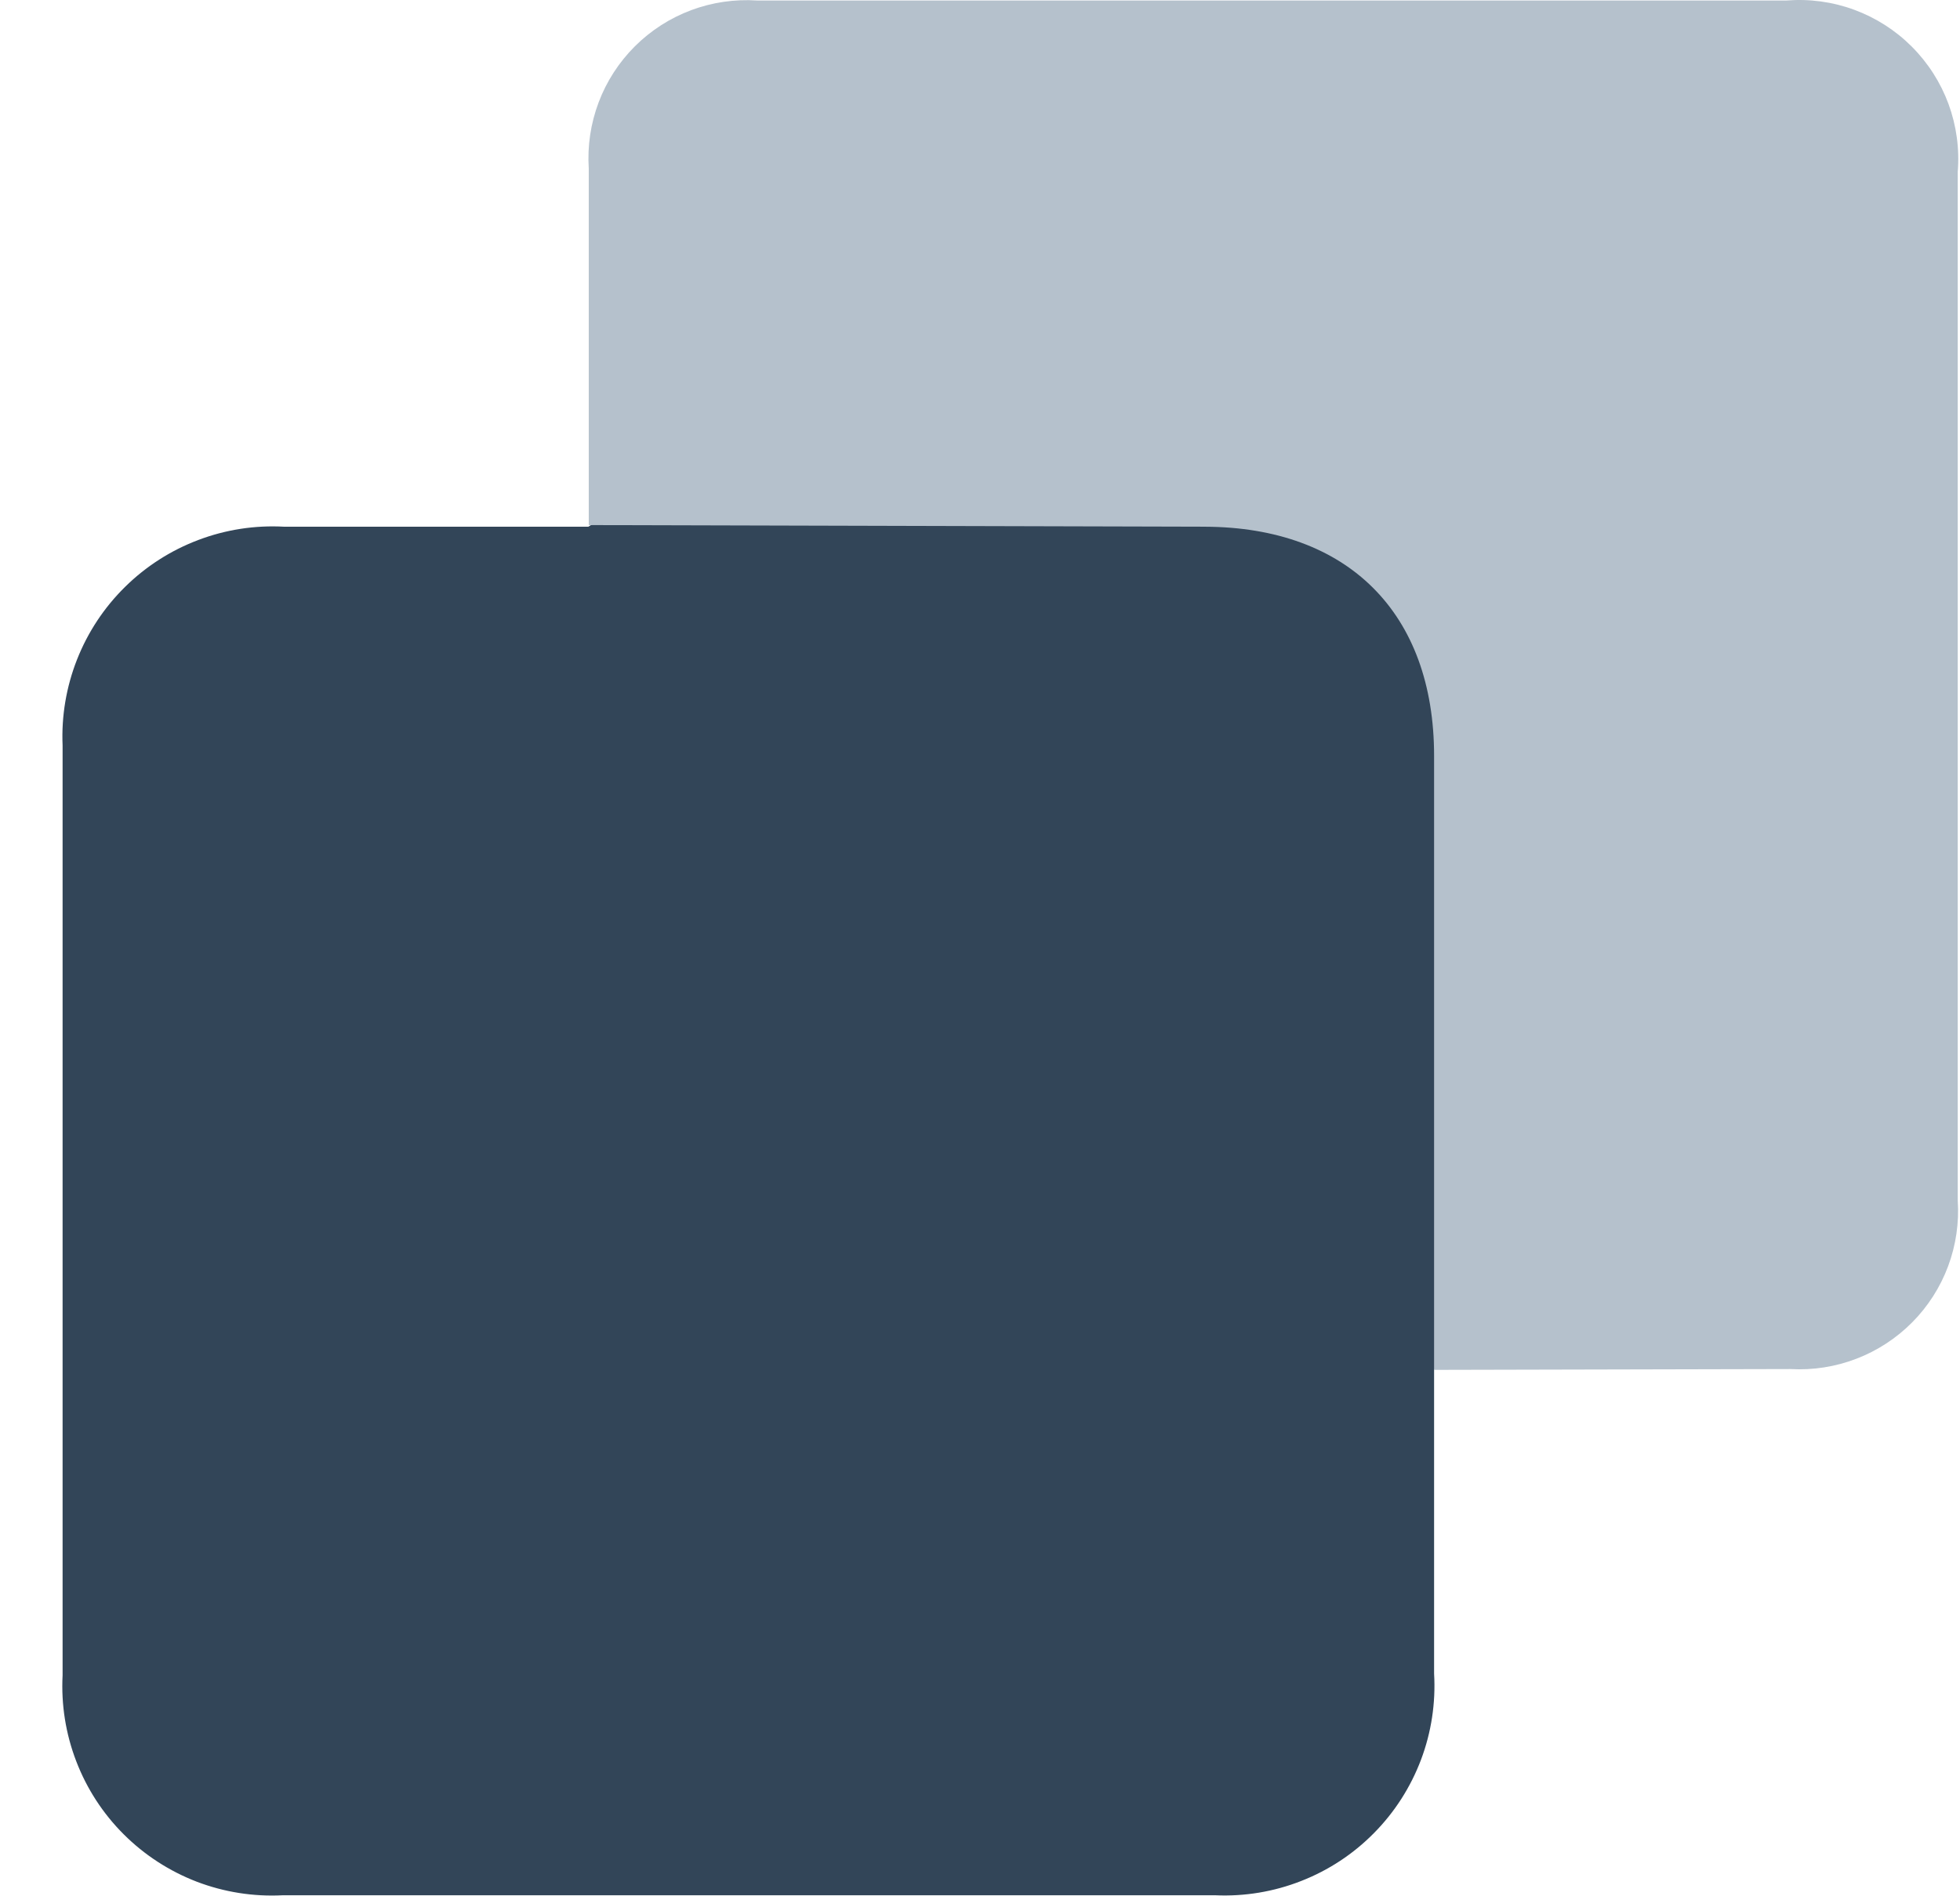 <svg width="31" height="30" viewBox="0 0 31 30" fill="none" xmlns="http://www.w3.org/2000/svg">
<path d="M22.682 21.672C22.682 23.272 22.682 24.878 22.682 26.477C22.709 26.941 22.639 27.405 22.475 27.84C22.311 28.274 22.058 28.67 21.731 29C21.405 29.331 21.013 29.589 20.58 29.758C20.148 29.928 19.684 30.005 19.22 29.984H4.472C4.008 30.008 3.545 29.935 3.111 29.769C2.678 29.602 2.284 29.347 1.956 29.019C1.627 28.691 1.372 28.297 1.206 27.864C1.039 27.43 0.966 26.967 0.99 26.504C0.99 21.598 0.99 16.695 0.99 11.793C0.97 11.33 1.048 10.867 1.218 10.435C1.388 10.003 1.646 9.612 1.977 9.286C2.307 8.96 2.702 8.707 3.136 8.543C3.571 8.378 4.034 8.307 4.498 8.333H9.305C9.645 8.113 10.053 8.02 10.455 8.072C13.29 8.072 16.124 8.072 18.946 8.072C21.448 8.072 22.904 9.547 22.93 12.048C22.93 14.882 22.93 17.709 22.93 20.536C22.98 20.932 22.893 21.333 22.682 21.672Z" fill="#324558"/>
<path d="M22.682 21.672C22.682 18.434 22.682 15.195 22.682 11.957C22.682 9.698 21.317 8.34 19.057 8.333L9.312 8.307C9.312 6.426 9.312 4.546 9.312 2.666C9.289 2.31 9.342 1.954 9.468 1.62C9.593 1.287 9.789 0.985 10.041 0.733C10.294 0.481 10.597 0.286 10.931 0.161C11.264 0.037 11.621 -0.016 11.977 0.008H28.254C28.617 -0.021 28.983 0.028 29.325 0.154C29.668 0.28 29.978 0.478 30.236 0.736C30.494 0.994 30.693 1.305 30.819 1.647C30.944 1.989 30.994 2.355 30.964 2.718C30.964 8.137 30.964 13.561 30.964 18.989C30.988 19.343 30.936 19.699 30.812 20.032C30.688 20.365 30.494 20.668 30.244 20.92C29.994 21.172 29.693 21.369 29.361 21.496C29.029 21.624 28.674 21.679 28.319 21.659L22.682 21.672Z" fill="#B5C1CC"/>
</svg>
